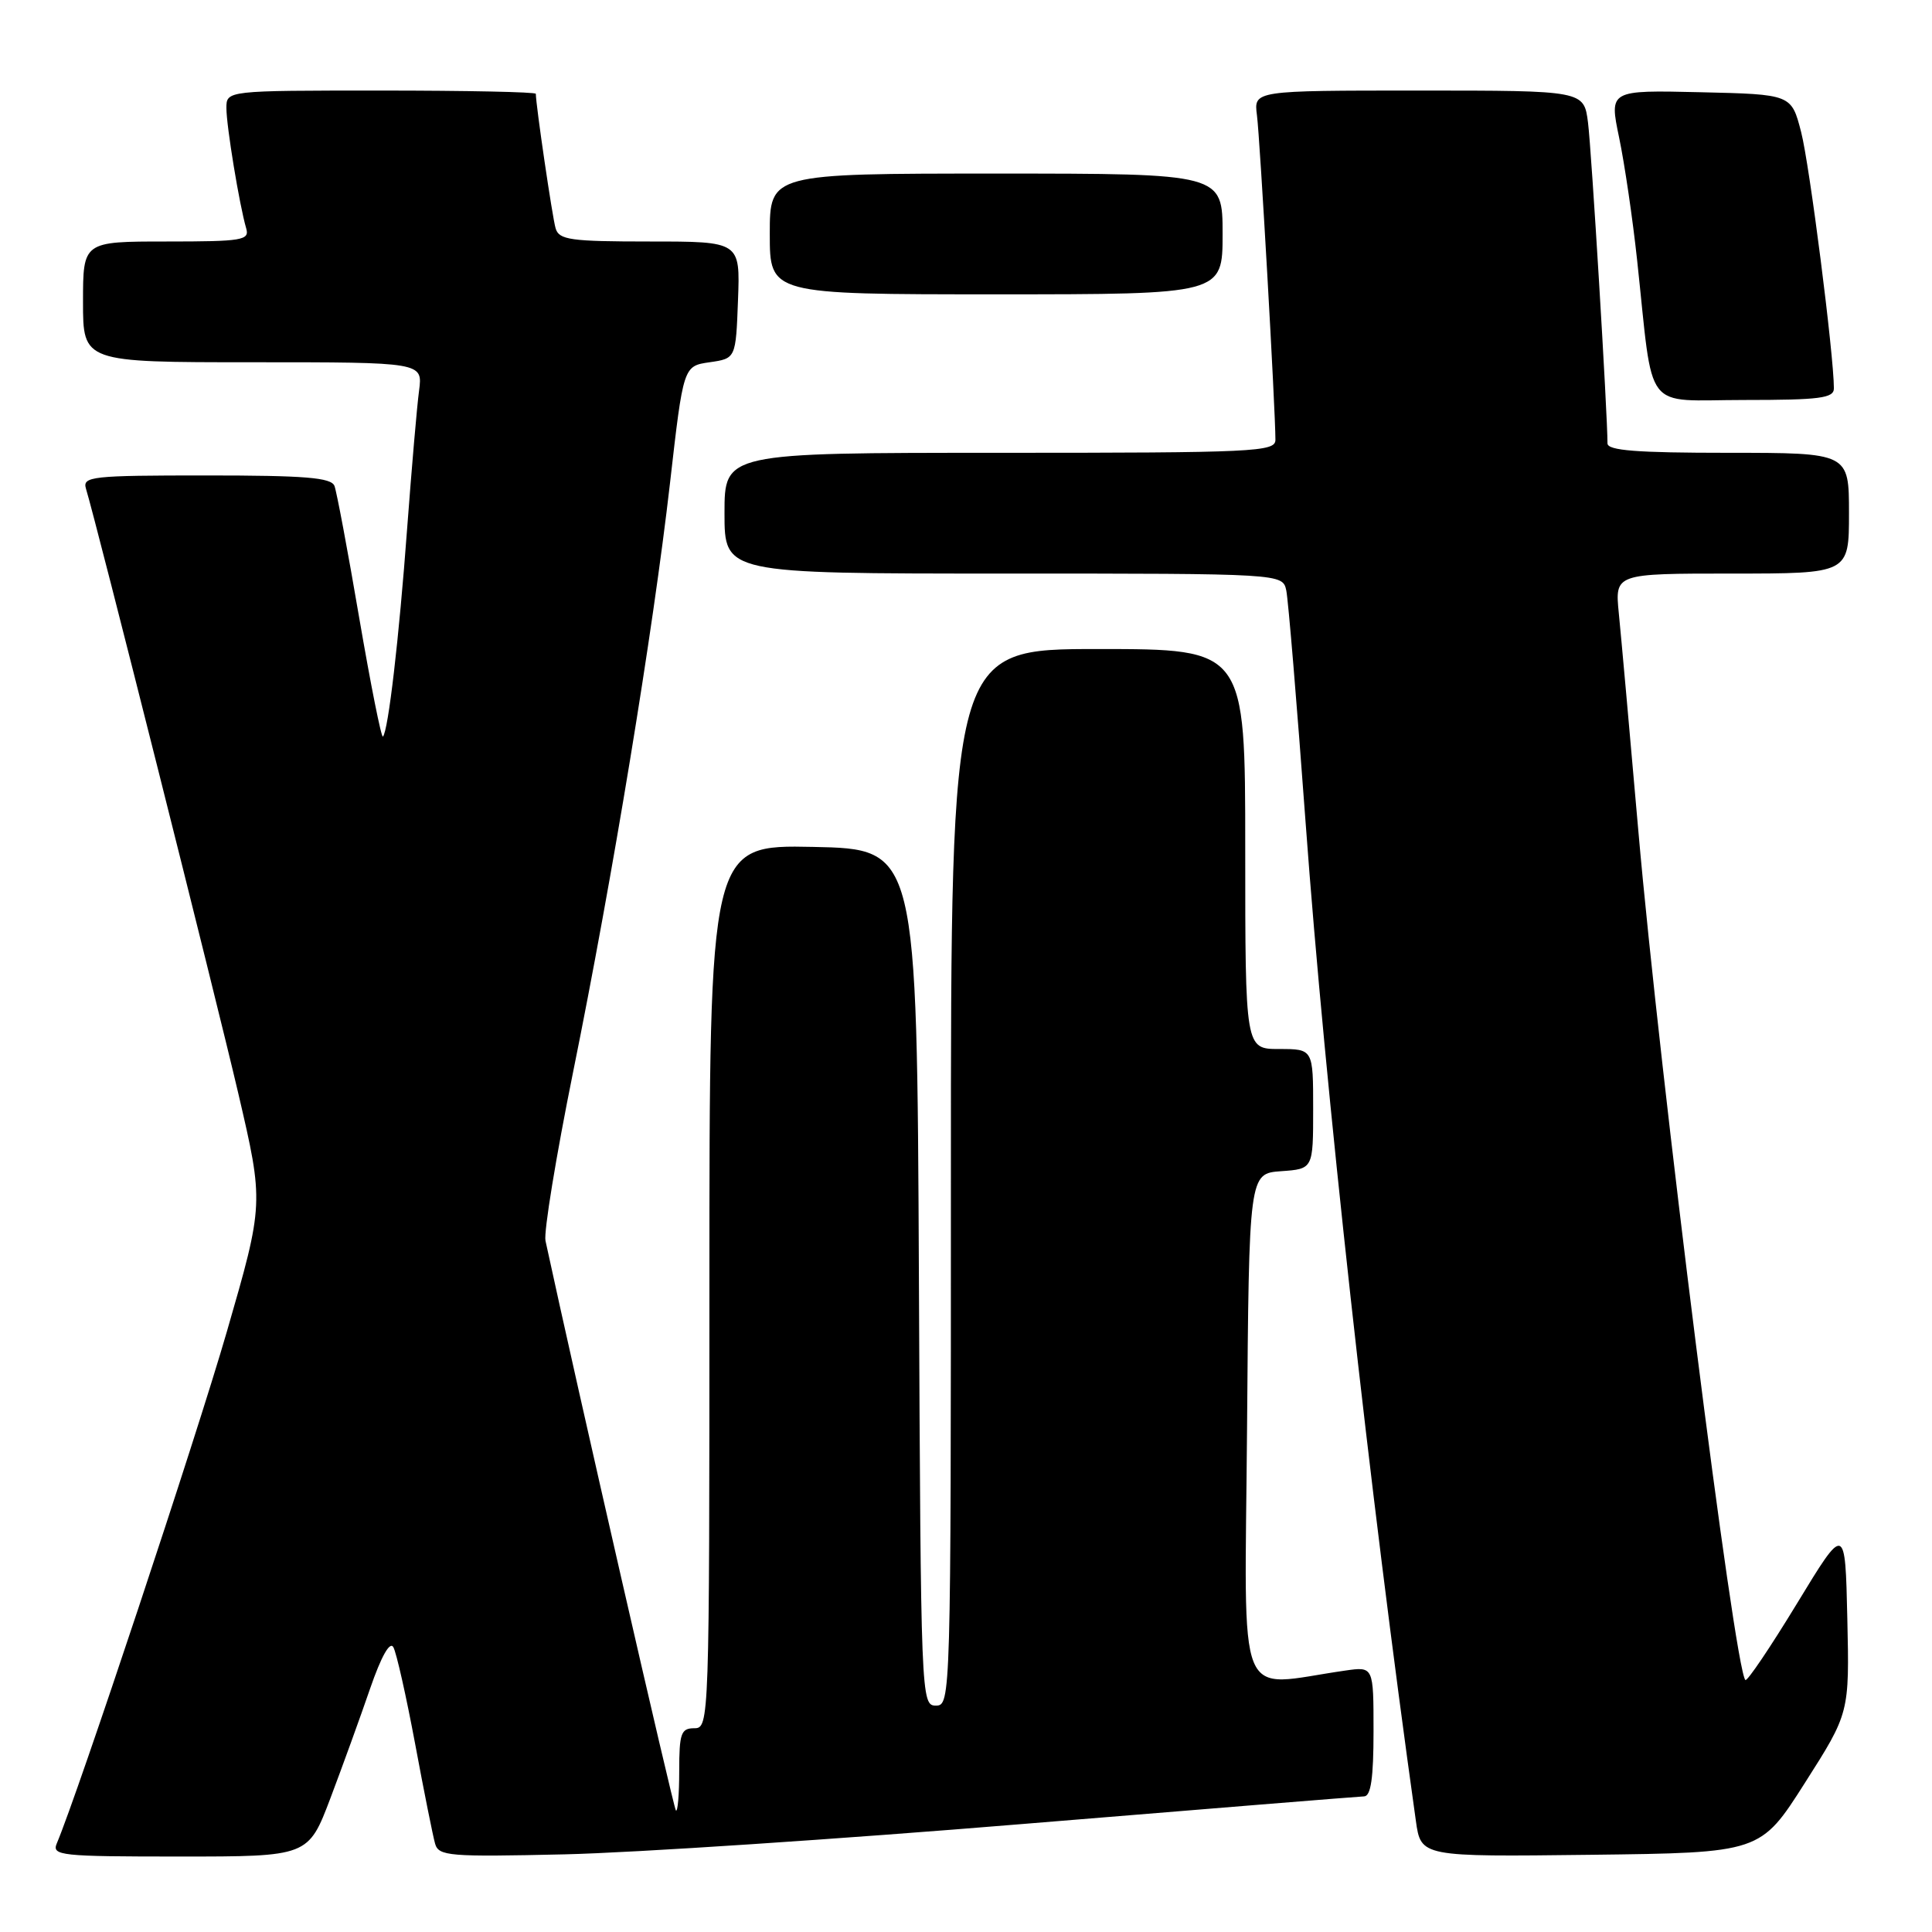 <?xml version="1.0" encoding="UTF-8" standalone="no"?>
<!DOCTYPE svg PUBLIC "-//W3C//DTD SVG 1.1//EN" "http://www.w3.org/Graphics/SVG/1.1/DTD/svg11.dtd" >
<svg xmlns="http://www.w3.org/2000/svg" xmlns:xlink="http://www.w3.org/1999/xlink" version="1.1" viewBox="0 0 256 256">
 <g >
 <path fill="currentColor"
d=" M 43.79 238.25 C 45.40 233.99 47.77 227.45 49.05 223.72 C 50.51 219.49 51.66 217.44 52.12 218.26 C 52.53 218.98 53.82 224.73 55.00 231.03 C 56.17 237.34 57.37 243.31 57.65 244.29 C 58.12 245.95 59.47 246.06 74.83 245.71 C 84.00 245.50 111.30 243.69 135.50 241.69 C 159.70 239.70 180.06 238.05 180.75 238.03 C 181.65 238.01 182.00 235.60 182.00 229.41 C 182.00 220.82 182.00 220.82 178.25 221.36 C 163.54 223.46 164.94 226.92 165.24 189.31 C 165.50 155.50 165.50 155.50 169.75 155.19 C 174.00 154.89 174.00 154.89 174.00 146.94 C 174.00 139.00 174.00 139.00 169.50 139.00 C 165.00 139.00 165.00 139.00 165.00 112.50 C 165.00 86.00 165.00 86.00 145.50 86.00 C 126.00 86.00 126.00 86.00 126.00 156.00 C 126.00 225.24 125.98 226.00 124.01 226.00 C 122.05 226.00 122.01 225.17 121.76 169.25 C 121.50 112.50 121.50 112.50 107.75 112.22 C 94.00 111.94 94.00 111.94 94.00 170.47 C 94.00 228.33 93.98 229.00 92.00 229.00 C 90.24 229.00 90.00 229.67 90.00 234.67 C 90.00 237.78 89.80 240.14 89.56 239.90 C 89.24 239.57 76.43 183.61 72.28 164.41 C 72.03 163.27 73.68 153.22 75.93 142.09 C 81.18 116.19 86.52 83.76 88.78 64.00 C 90.55 48.50 90.55 48.50 94.03 48.00 C 97.50 47.50 97.50 47.50 97.79 39.75 C 98.08 32.00 98.08 32.00 86.11 32.00 C 75.57 32.00 74.07 31.79 73.62 30.25 C 73.19 28.81 71.00 13.88 71.00 12.43 C 71.00 12.19 61.78 12.00 50.50 12.00 C 30.00 12.00 30.00 12.00 30.00 14.32 C 30.00 16.71 31.72 27.16 32.62 30.25 C 33.09 31.84 32.14 32.00 22.07 32.00 C 11.00 32.00 11.00 32.00 11.00 40.00 C 11.00 48.00 11.00 48.00 33.51 48.00 C 56.02 48.00 56.02 48.00 55.53 51.75 C 55.25 53.81 54.55 62.02 53.95 70.00 C 52.87 84.65 51.44 96.89 50.74 97.60 C 50.53 97.81 49.12 90.73 47.60 81.88 C 46.09 73.02 44.61 65.15 44.32 64.39 C 43.89 63.28 40.45 63.00 27.33 63.00 C 12.11 63.00 10.91 63.13 11.39 64.75 C 12.81 69.41 28.57 132.03 31.57 144.86 C 34.97 159.46 34.97 159.46 30.05 176.48 C 26.02 190.43 10.33 237.63 7.53 244.25 C 6.84 245.88 7.98 246.00 23.82 246.00 C 40.85 246.00 40.85 246.00 43.79 238.25 Z  M 239.16 236.24 C 245.06 226.98 245.06 226.98 244.78 214.47 C 244.50 201.96 244.50 201.96 238.10 212.49 C 234.57 218.29 231.50 222.84 231.27 222.61 C 229.83 221.16 219.94 142.73 217.08 110.00 C 215.95 97.07 214.79 84.14 214.50 81.25 C 213.98 76.00 213.98 76.00 229.49 76.00 C 245.00 76.00 245.00 76.00 245.00 68.00 C 245.00 60.00 245.00 60.00 229.00 60.00 C 216.87 60.00 213.00 59.70 213.00 58.75 C 213.01 54.96 210.88 19.84 210.42 16.25 C 209.88 12.00 209.88 12.00 188.00 12.00 C 166.13 12.00 166.13 12.00 166.55 15.25 C 166.95 18.24 169.00 54.33 169.00 58.28 C 169.00 59.87 166.33 60.00 132.50 60.00 C 96.00 60.00 96.00 60.00 96.00 68.00 C 96.00 76.00 96.00 76.00 132.98 76.00 C 169.96 76.00 169.96 76.00 170.44 78.25 C 170.70 79.49 171.85 93.32 173.00 109.00 C 175.56 144.06 181.47 197.59 187.61 241.27 C 188.28 246.04 188.28 246.04 210.77 245.77 C 233.27 245.50 233.27 245.50 239.16 236.24 Z  M 243.00 51.46 C 243.00 47.06 239.78 21.83 238.66 17.50 C 237.37 12.50 237.37 12.50 225.30 12.22 C 213.23 11.94 213.23 11.94 214.54 18.22 C 215.26 21.67 216.34 29.00 216.93 34.50 C 219.15 55.07 217.56 53.00 231.11 53.00 C 241.16 53.00 243.00 52.76 243.00 51.46 Z  M 162.00 31.00 C 162.00 23.00 162.00 23.00 132.00 23.00 C 102.00 23.00 102.00 23.00 102.00 31.00 C 102.00 39.00 102.00 39.00 132.00 39.00 C 162.00 39.00 162.00 39.00 162.00 31.00 Z "/>
</g>
</svg>